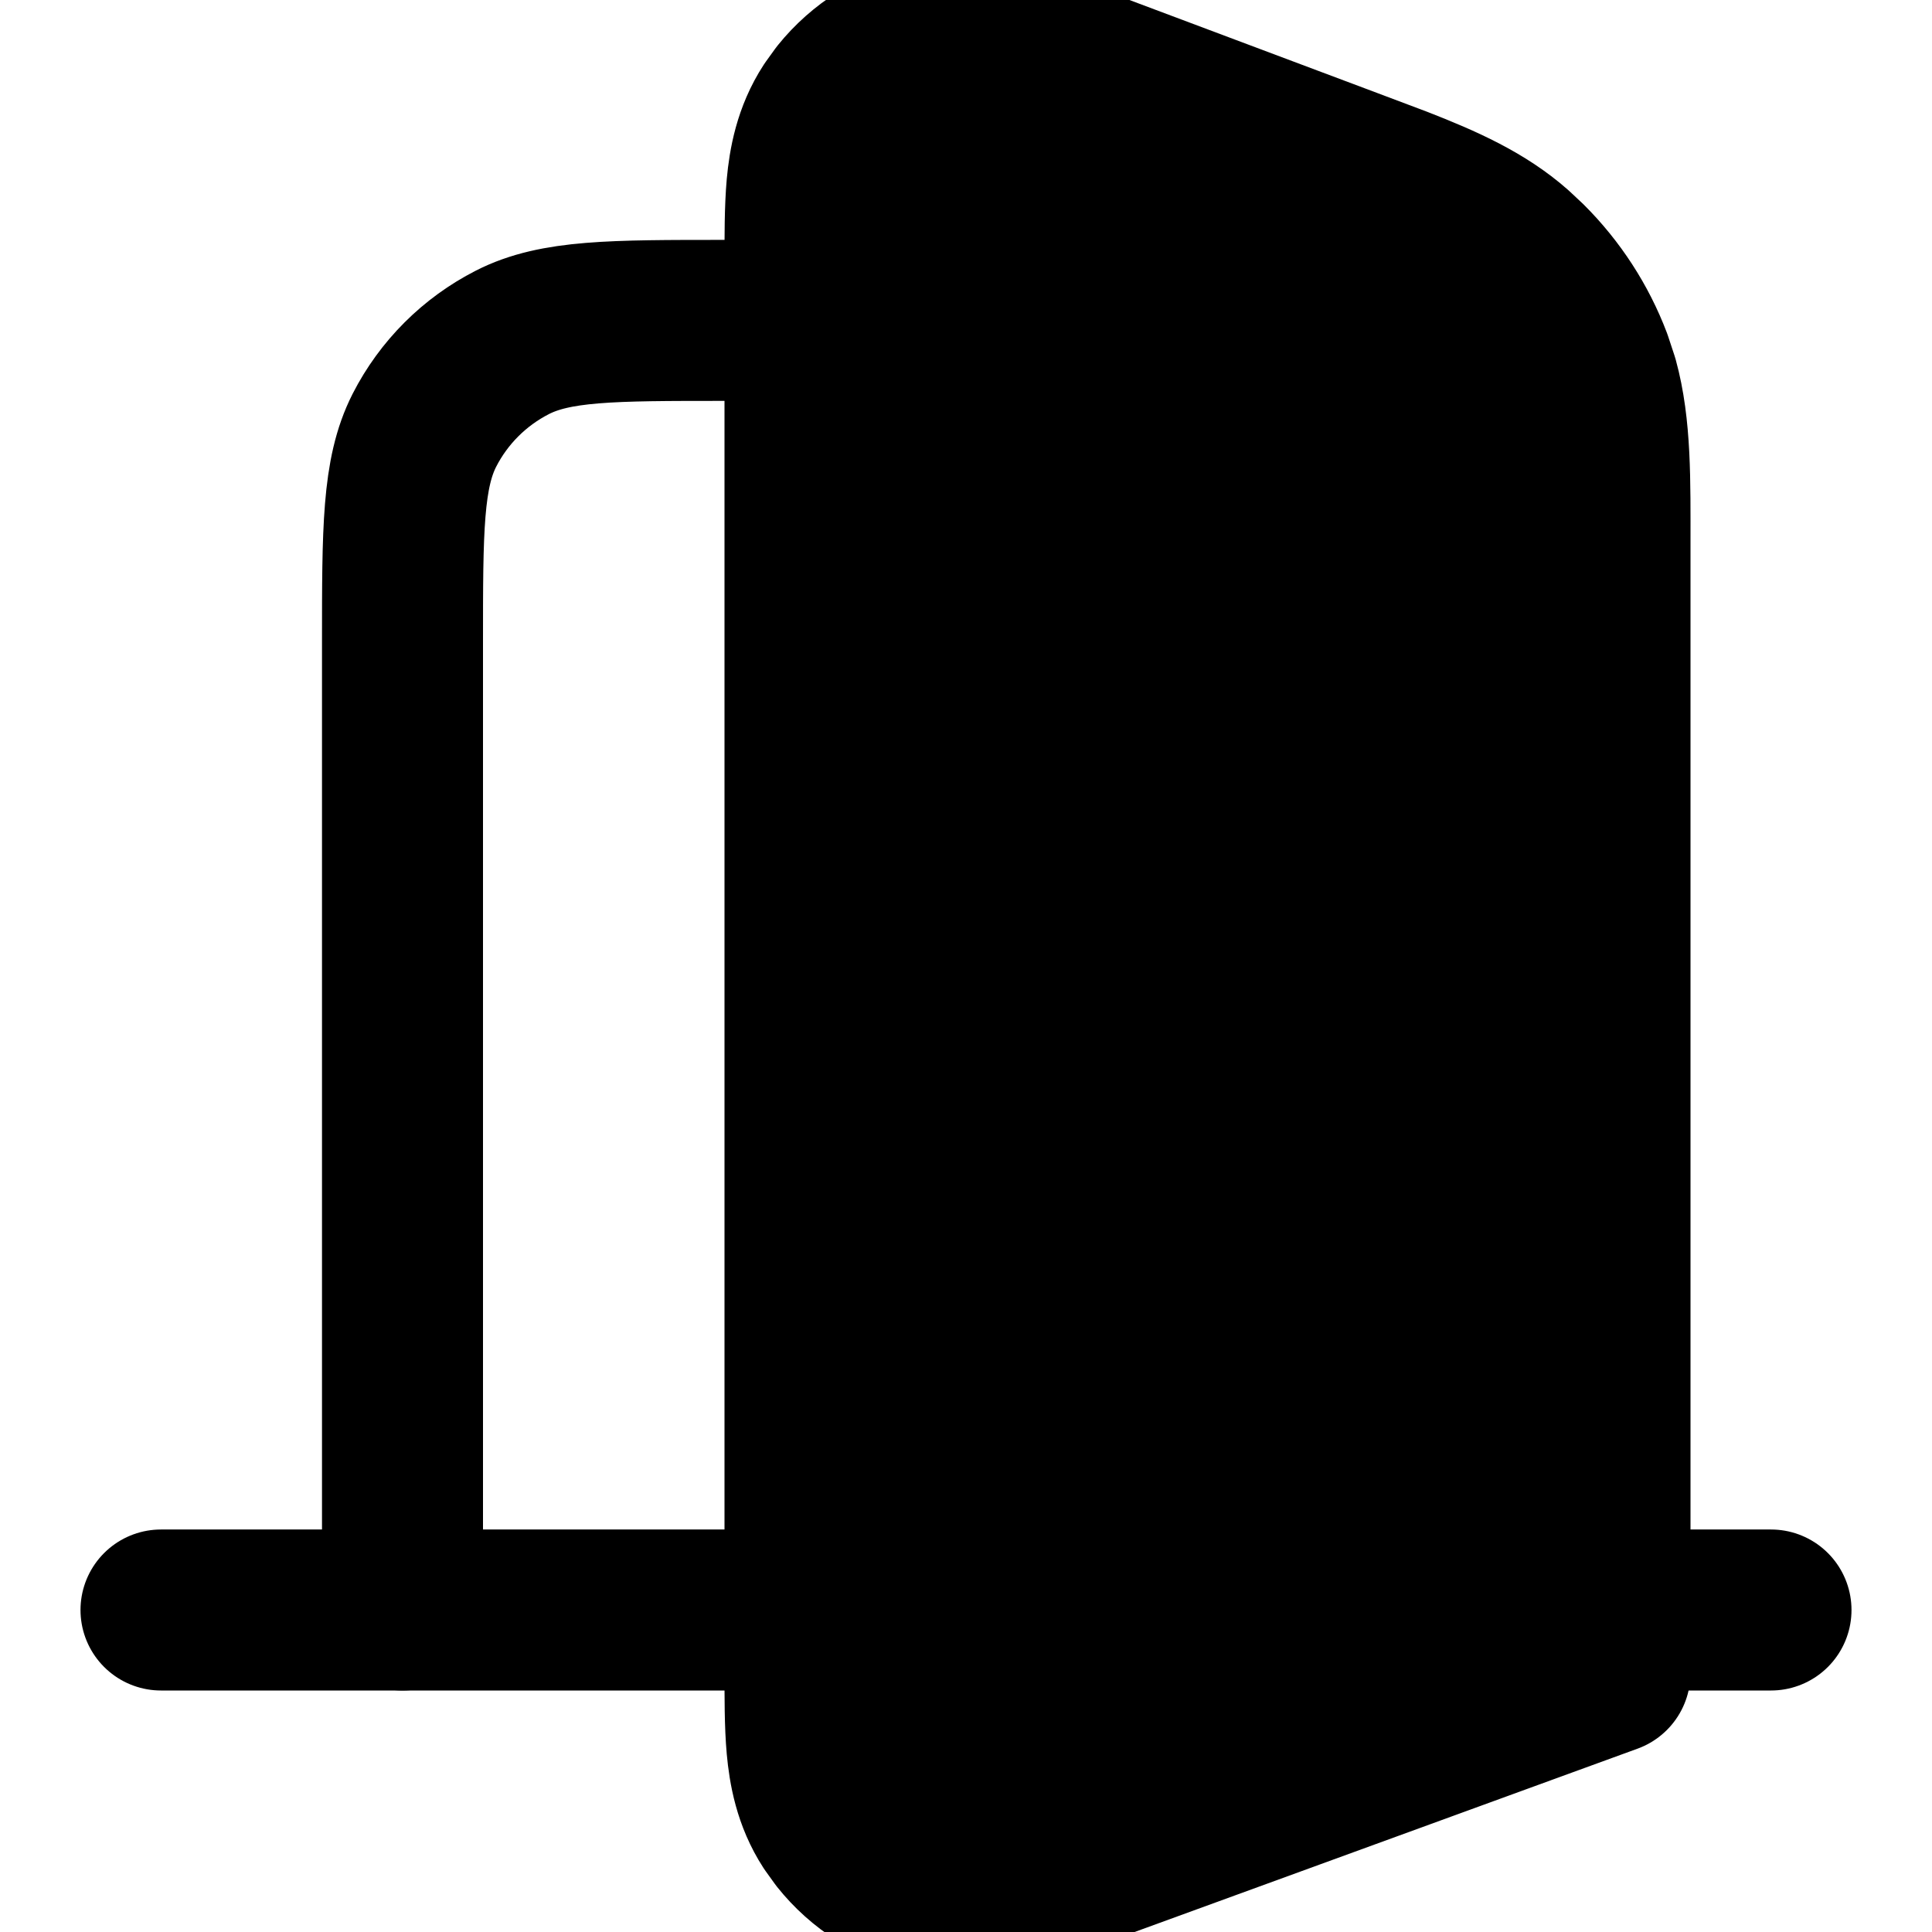 <svg
  xmlns="http://www.w3.org/2000/svg"
  width="24"
  height="24"
  viewBox="0 0 24 24"
  fill="none"
  stroke="currentColor"
  stroke-width="2"
  stroke-linecap="round"
  stroke-linejoin="round"
>
  <path d="M11.705 0.466C12.033 0.422 12.332 0.482 12.573 0.548C12.845 0.623 13.168 0.745 13.513 0.874L16.756 2.091L17.367 2.321C17.946 2.546 18.427 2.765 18.814 3.106L18.97 3.252C19.321 3.602 19.595 4.023 19.771 4.487L19.852 4.732C20.012 5.314 20 5.97 20 6.772V20.783L13.49 23.156C13.147 23.281 12.826 23.4 12.556 23.472C12.315 23.535 12.017 23.591 11.691 23.546L11.551 23.52C11.109 23.418 10.716 23.169 10.436 22.817L10.323 22.66C10.111 22.334 10.05 21.983 10.024 21.7C9.999 21.422 10 21.079 10 20.714V3.309C10 2.94 9.999 2.595 10.024 2.314C10.05 2.03 10.112 1.677 10.326 1.349L10.44 1.191C10.723 0.839 11.119 0.591 11.563 0.491L11.705 0.466ZM13.029 10.618C12.477 10.618 12.029 11.066 12.029 11.618C12.029 12.17 12.477 12.618 13.029 12.618H13.947C14.499 12.618 14.947 12.17 14.947 11.618C14.947 11.066 14.499 10.618 13.947 10.618H13.029Z" fill="currentColor" fill-rule="evenodd" clip-rule="evenodd"/>
  <path d="M2 20H11M19 20H22" stroke="currentColor" stroke-width="2"/>
  <path d="M5 20V7.98C5 6.58 5 5.88 5.272 5.345C5.512 4.875 5.895 4.493 6.365 4.253C6.9 3.98 7.6 3.98 9 3.98H11" stroke="currentColor" stroke-width="2"/>
</svg>